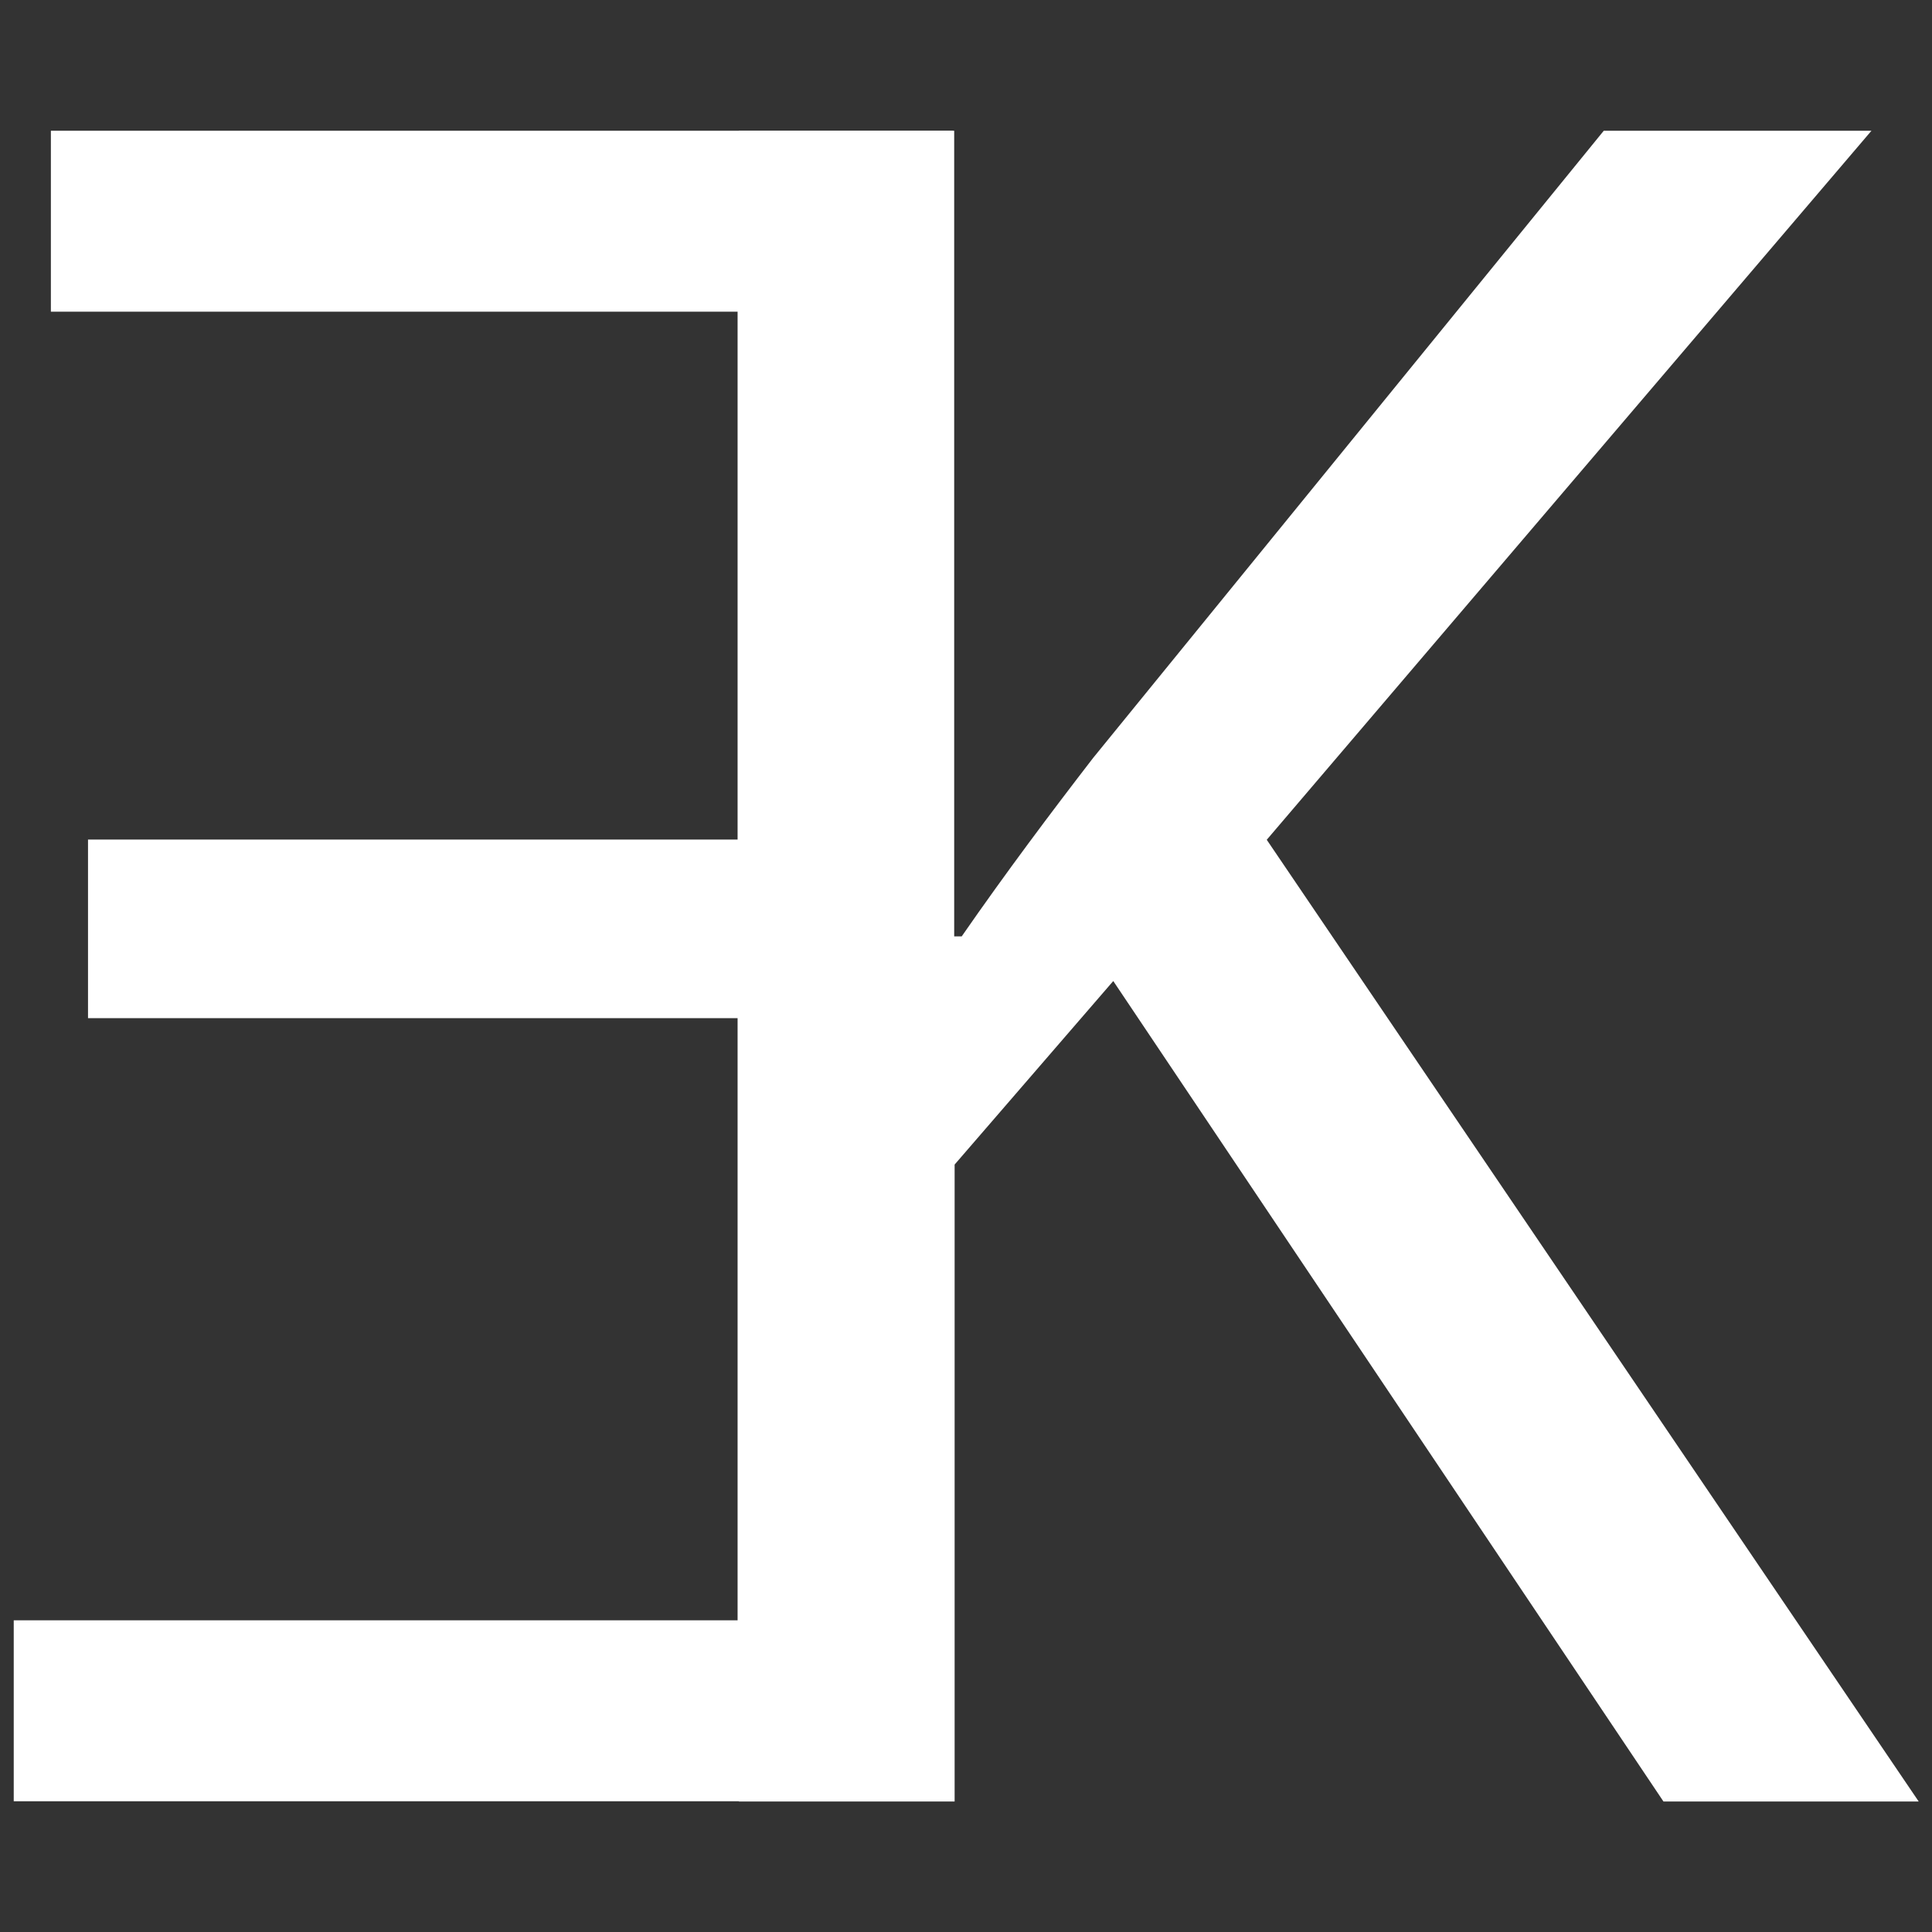 <?xml version="1.0" encoding="UTF-8"?><svg id="Layer_1" xmlns="http://www.w3.org/2000/svg" viewBox="0 0 90 90"><rect x="0" y="0" width="90" height="90" fill="#333333" stroke="none"/><defs><style>.cls-1{fill:#fff;}</style></defs><path class="cls-1" d="m34.4,6.09h10.05v37.53h.35c2.08-3,4.16-5.77,6.12-8.31l23.79-29.22h12.47l-28.17,33.03,30.37,44.8h-11.89l-25.63-38.22-7.39,8.55v29.67h-10.05V6.09Z"/><polygon class="cls-1" points="4.1 39.11 34.36 39.11 34.36 14.52 2.37 14.52 2.37 6.09 44.4 6.09 44.4 83.91 .64 83.91 .64 75.48 34.36 75.48 34.36 47.43 4.1 47.43 4.1 39.11"/></svg>